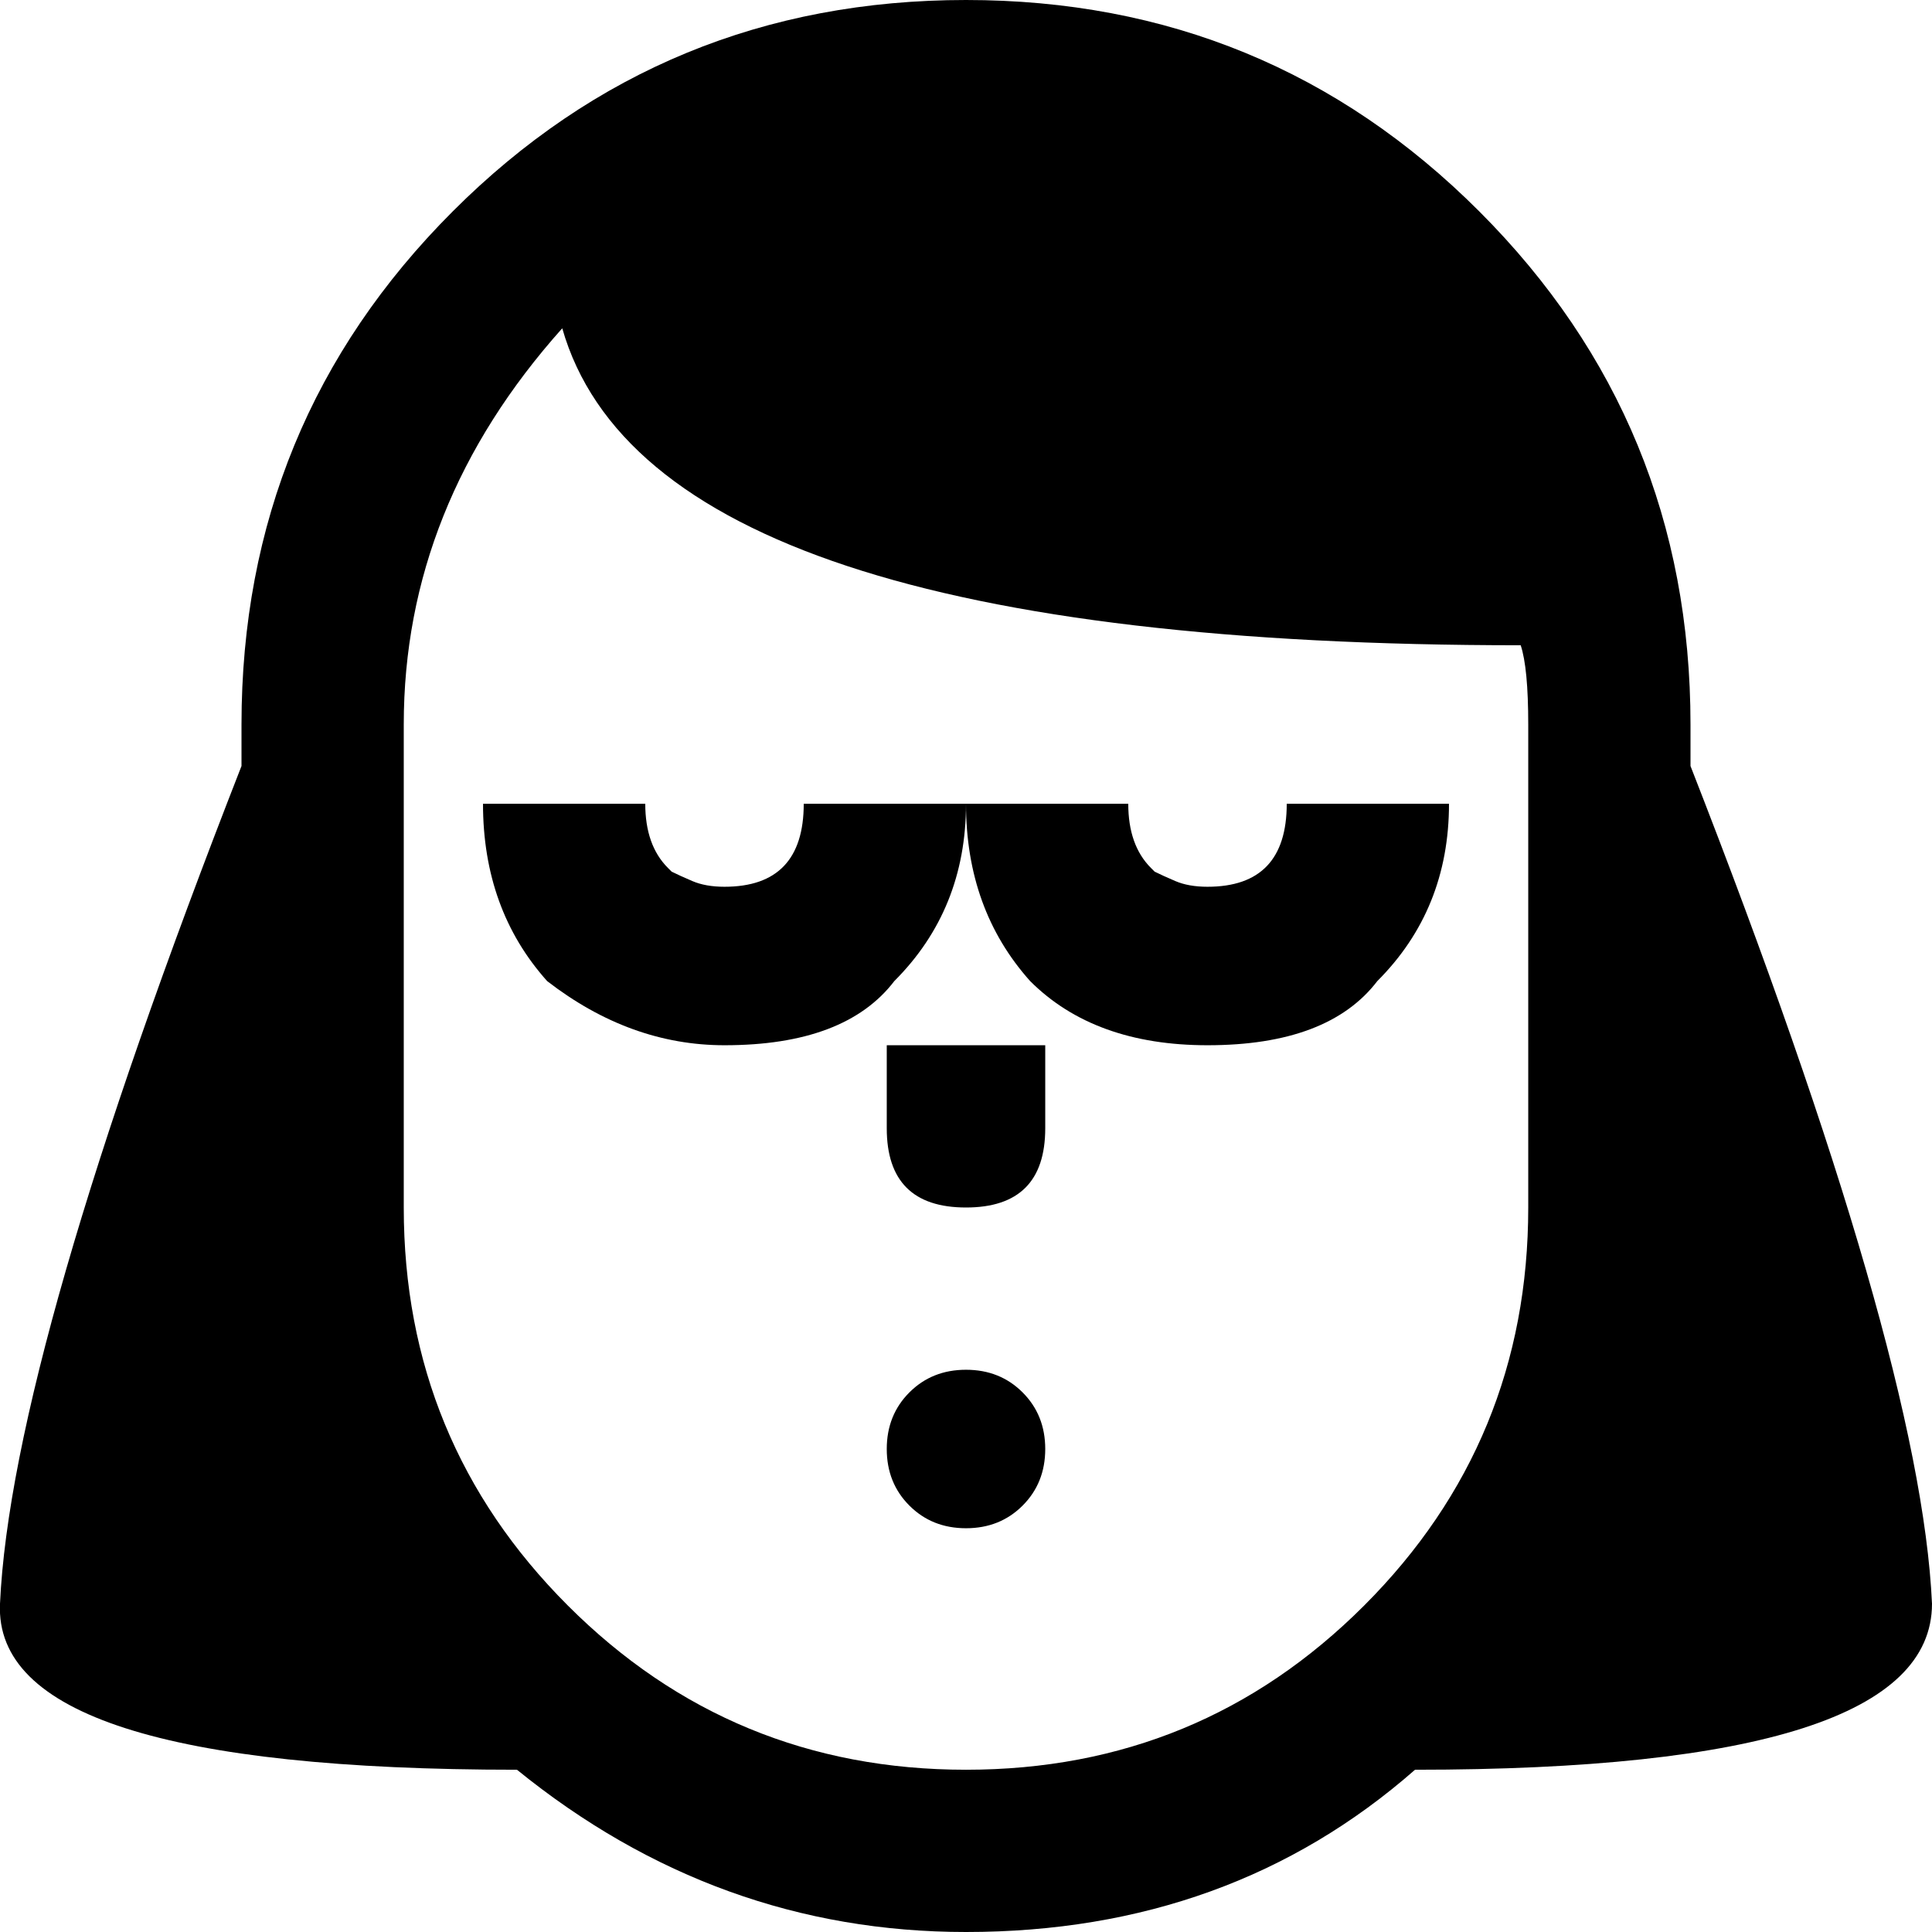 <svg xmlns="http://www.w3.org/2000/svg" xmlns:xlink="http://www.w3.org/1999/xlink" width="512" height="512" viewBox="0 0 512 512"><path fill="currentColor" d="M448 192q0-80-56-136T256 0T120 56T64 192v11Q3 359 0 425q-2 44 137 44q53 43 119 43q70 0 119-43q137 0 137-44q-3-66-64-222zM256 469q-62 0-105.5-43.5T107 320V192q0-58 42-105q24 84 254 84q2 6 2 21v128q0 62-43.5 105.5T256 469m-21-170q0 21 21 21t21-21v-22h-42zm21-86h-43q0 22-21 22q-5 0-8.5-1.5T178 231l-1-1q-6-6-6-17h-43q0 28 17 47q22 17 47 17q32 0 45-17q19-19 19-47m64 22q-5 0-8.5-1.5T306 231l-1-1q-6-6-6-17h-43q0 28 17 47q17 17 47 17q32 0 45-17q19-19 19-47h-43q0 22-21 22m-43 149q0 9-6 15t-15 6t-15-6t-6-15t6-15t15-6t15 6t6 15"/></svg>